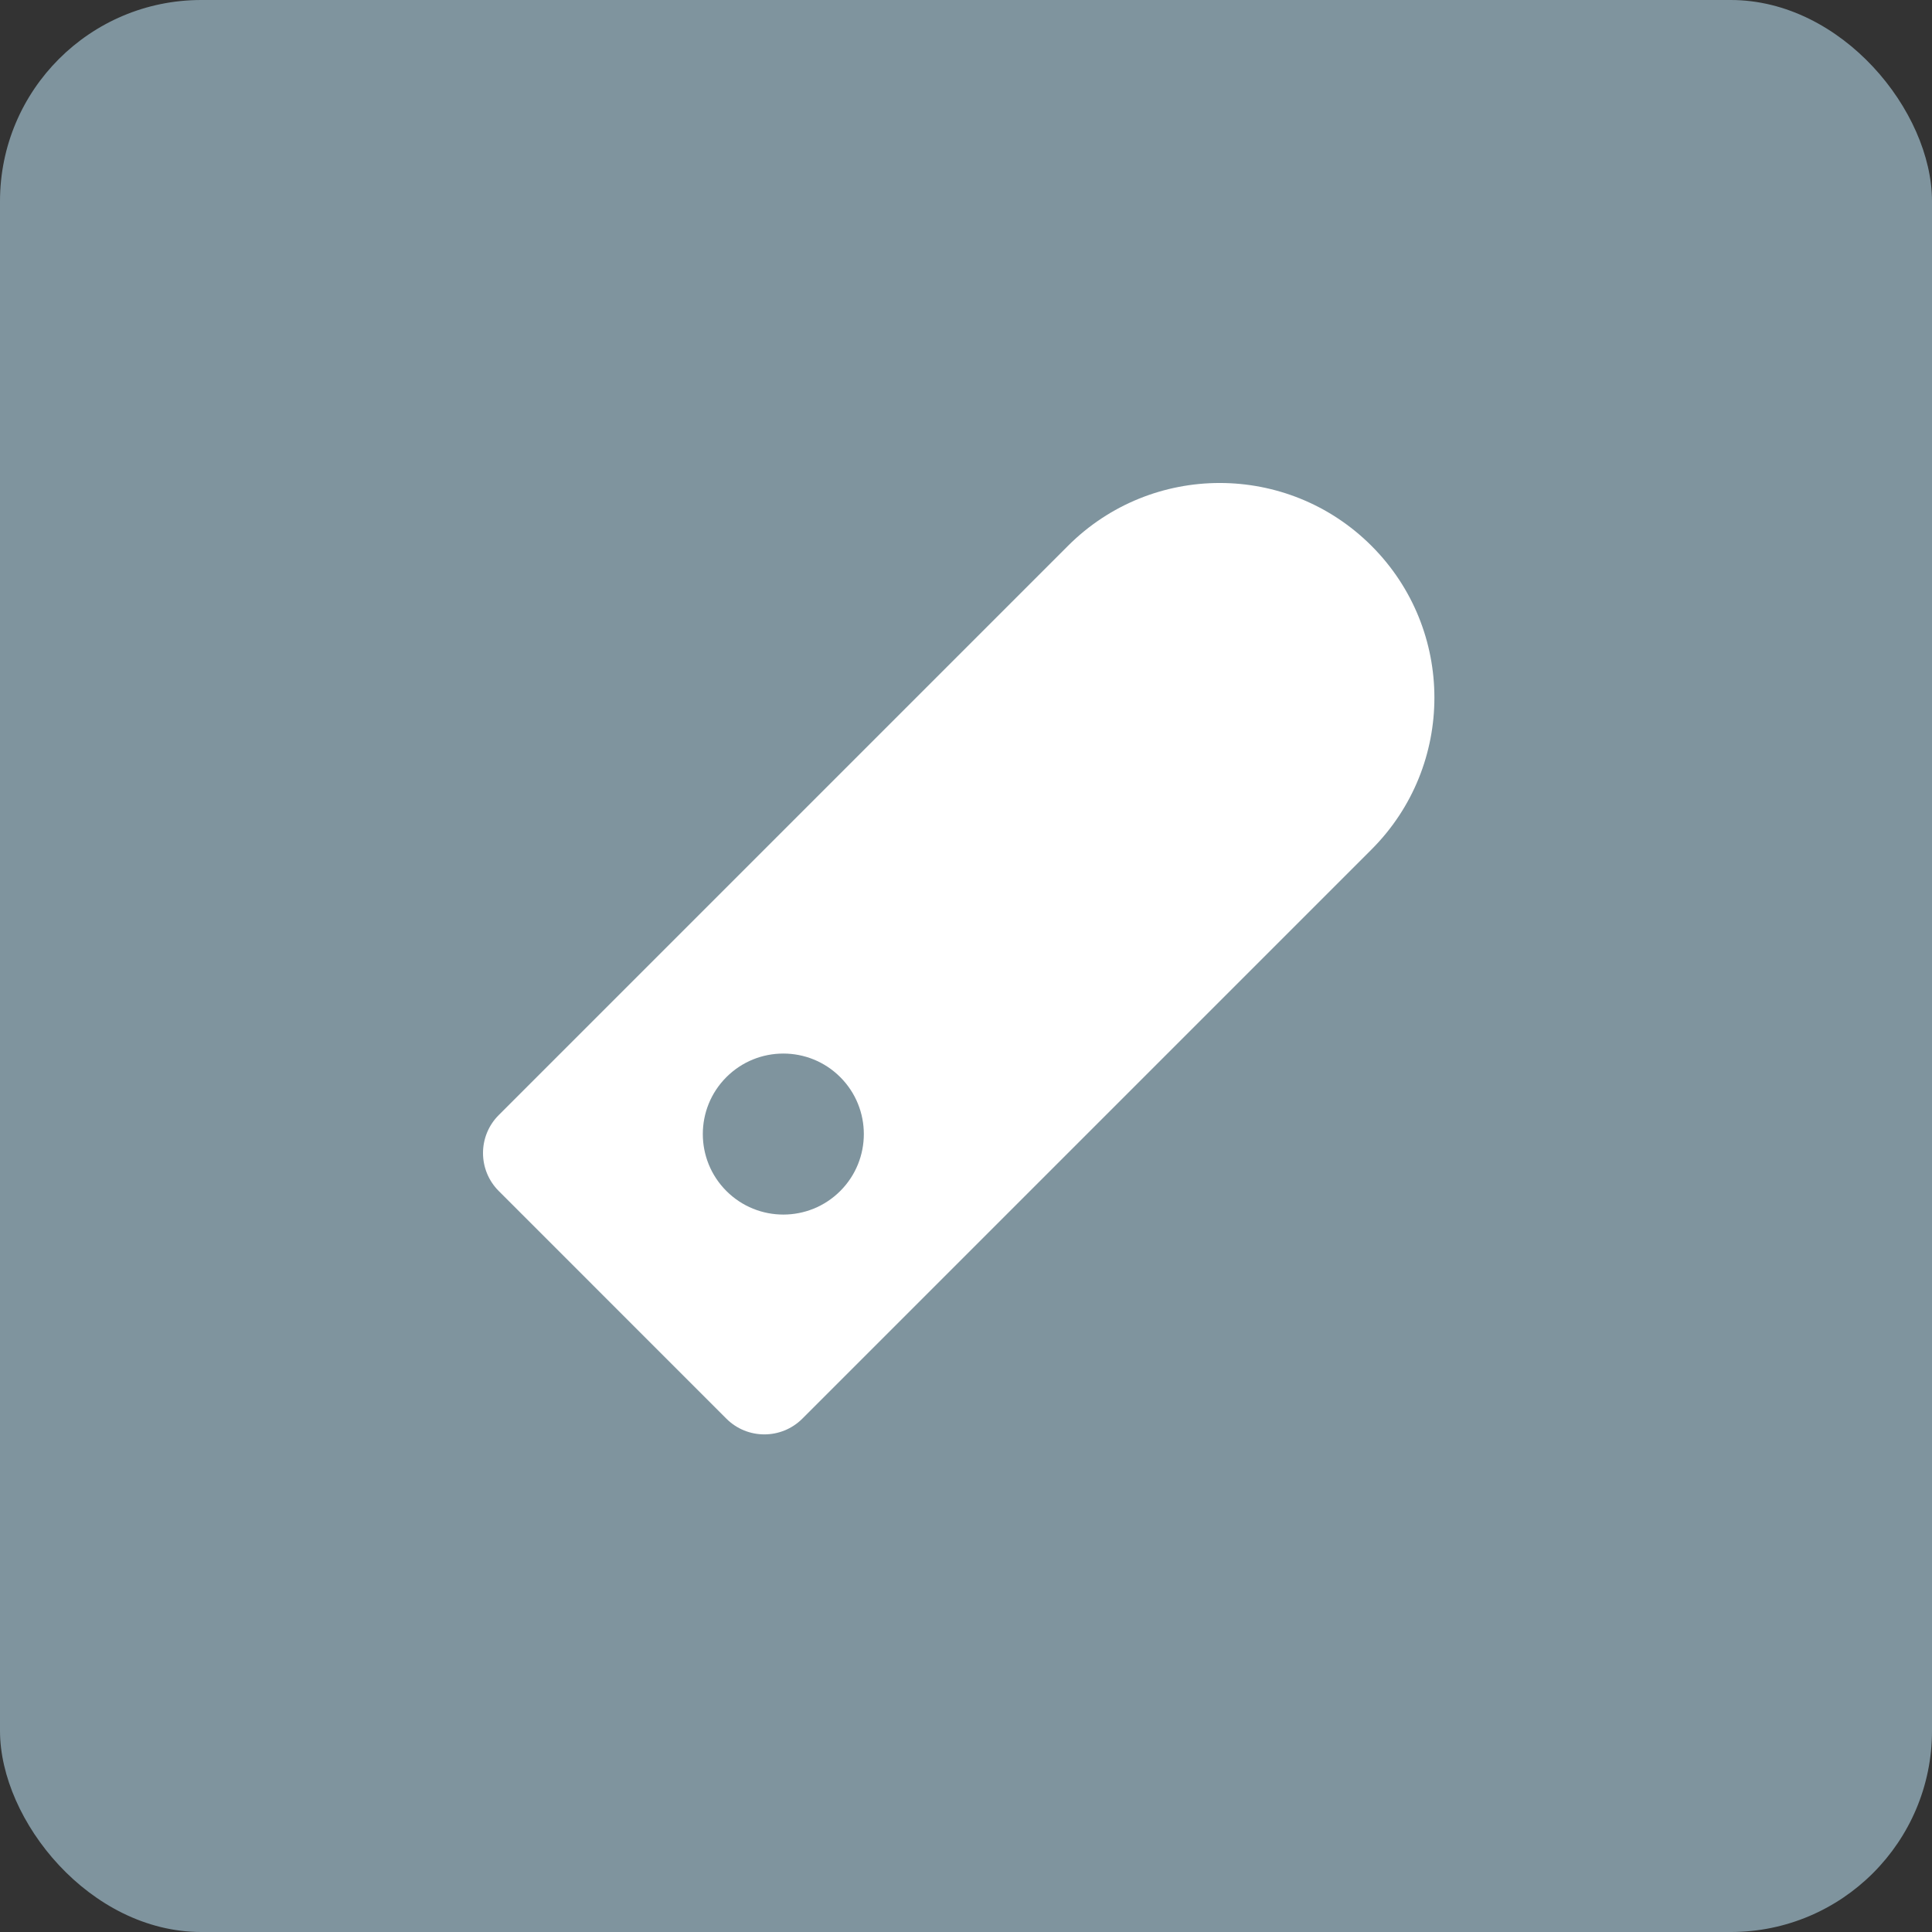 <?xml version="1.0" encoding="UTF-8"?>
<svg width="48px" height="48px" viewBox="0 0 48 48" version="1.1" xmlns="http://www.w3.org/2000/svg" xmlns:xlink="http://www.w3.org/1999/xlink">
    <rect x="0" y="0" width="48" height="48" fill="#333333" stroke="none"/>
    <!-- Generator: Sketch 51.3 (57544) - http://www.bohemiancoding.com/sketch -->
    <title>Group</title>
    <desc>Created with Sketch.</desc>
    <defs></defs>
    <g id="Standalone_Al1c" stroke="none" stroke-width="1" fill="none" fill-rule="evenodd">
        <g id="Control-Soluton-A1c" transform="translate(-156, -256)">
            <g id="Group" transform="translate(156, 256)">
                <g id="background/darkgrey" fill="#7F949E">
                    <rect id="Rectangle-4" x="0" y="0" width="48" height="48" rx="5"></rect>
                </g>
                <g id="icon/test/a1c" transform="translate(8, 8)" fill="#FFFFFF">
                    <path d="M4.391,19.704 L18.533,5.562 C20.615,3.479 23.992,3.479 26.075,5.562 C28.158,7.645 28.158,11.022 26.075,13.105 L11.933,27.247 C11.412,27.767 10.568,27.767 10.047,27.247 L4.391,21.59 C3.87,21.069 3.87,20.225 4.391,19.704 Z M12.876,21.59 C13.657,20.809 13.657,19.542 12.876,18.761 C12.095,17.98 10.828,17.98 10.047,18.761 C9.266,19.542 9.266,20.809 10.047,21.59 C10.828,22.371 12.095,22.371 12.876,21.59 Z" id="Combined-Shape"></path>
                </g>
            </g>
        </g>
    </g>
</svg>